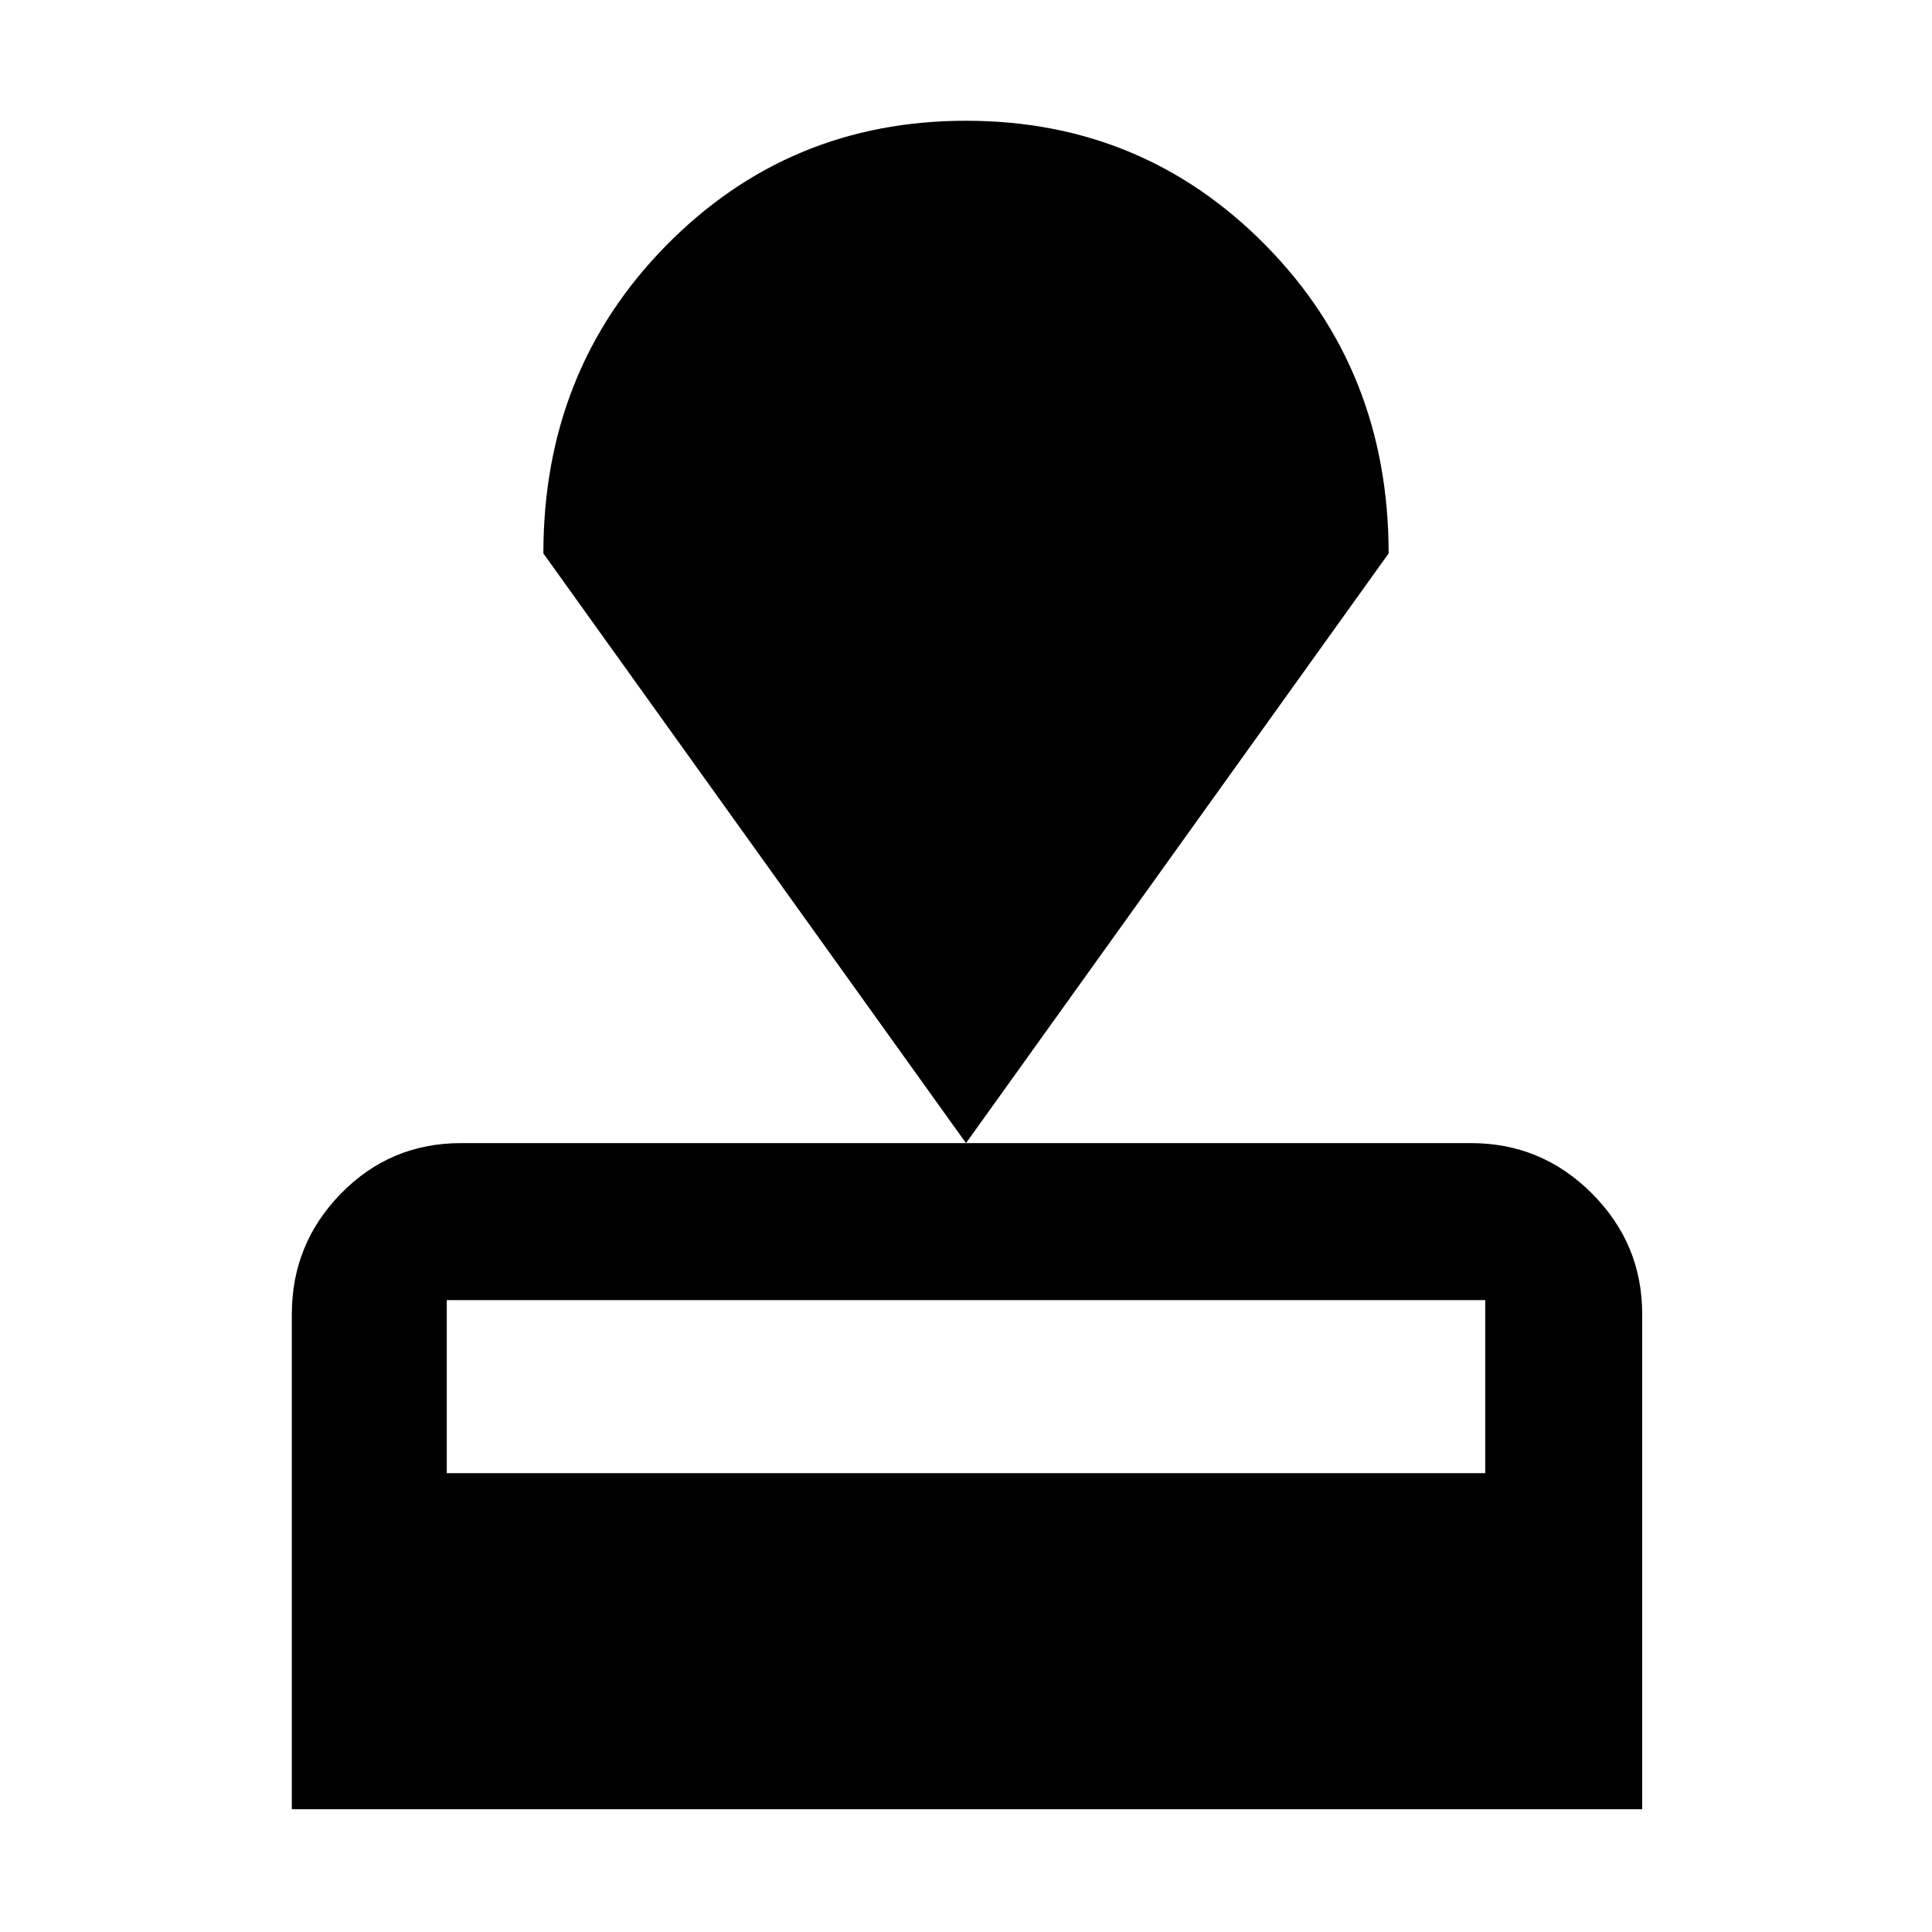 <svg xmlns="http://www.w3.org/2000/svg" height="40" width="40"><path d="M6.042 37.458V27.208Q6.042 25.75 7.062 24.708Q8.083 23.667 9.542 23.667H30.458Q31.917 23.667 32.958 24.708Q34 25.75 34 27.208V37.458ZM9.25 30.5H30.75V26.917Q30.75 26.917 30.75 26.917Q30.75 26.917 30.75 26.917H9.25Q9.25 26.917 9.25 26.917Q9.25 26.917 9.25 26.917ZM20 23.667 11.25 11.458Q11.25 7.667 13.792 5.083Q16.333 2.5 20 2.5Q23.667 2.5 26.208 5.083Q28.75 7.667 28.75 11.458Z"/></svg>